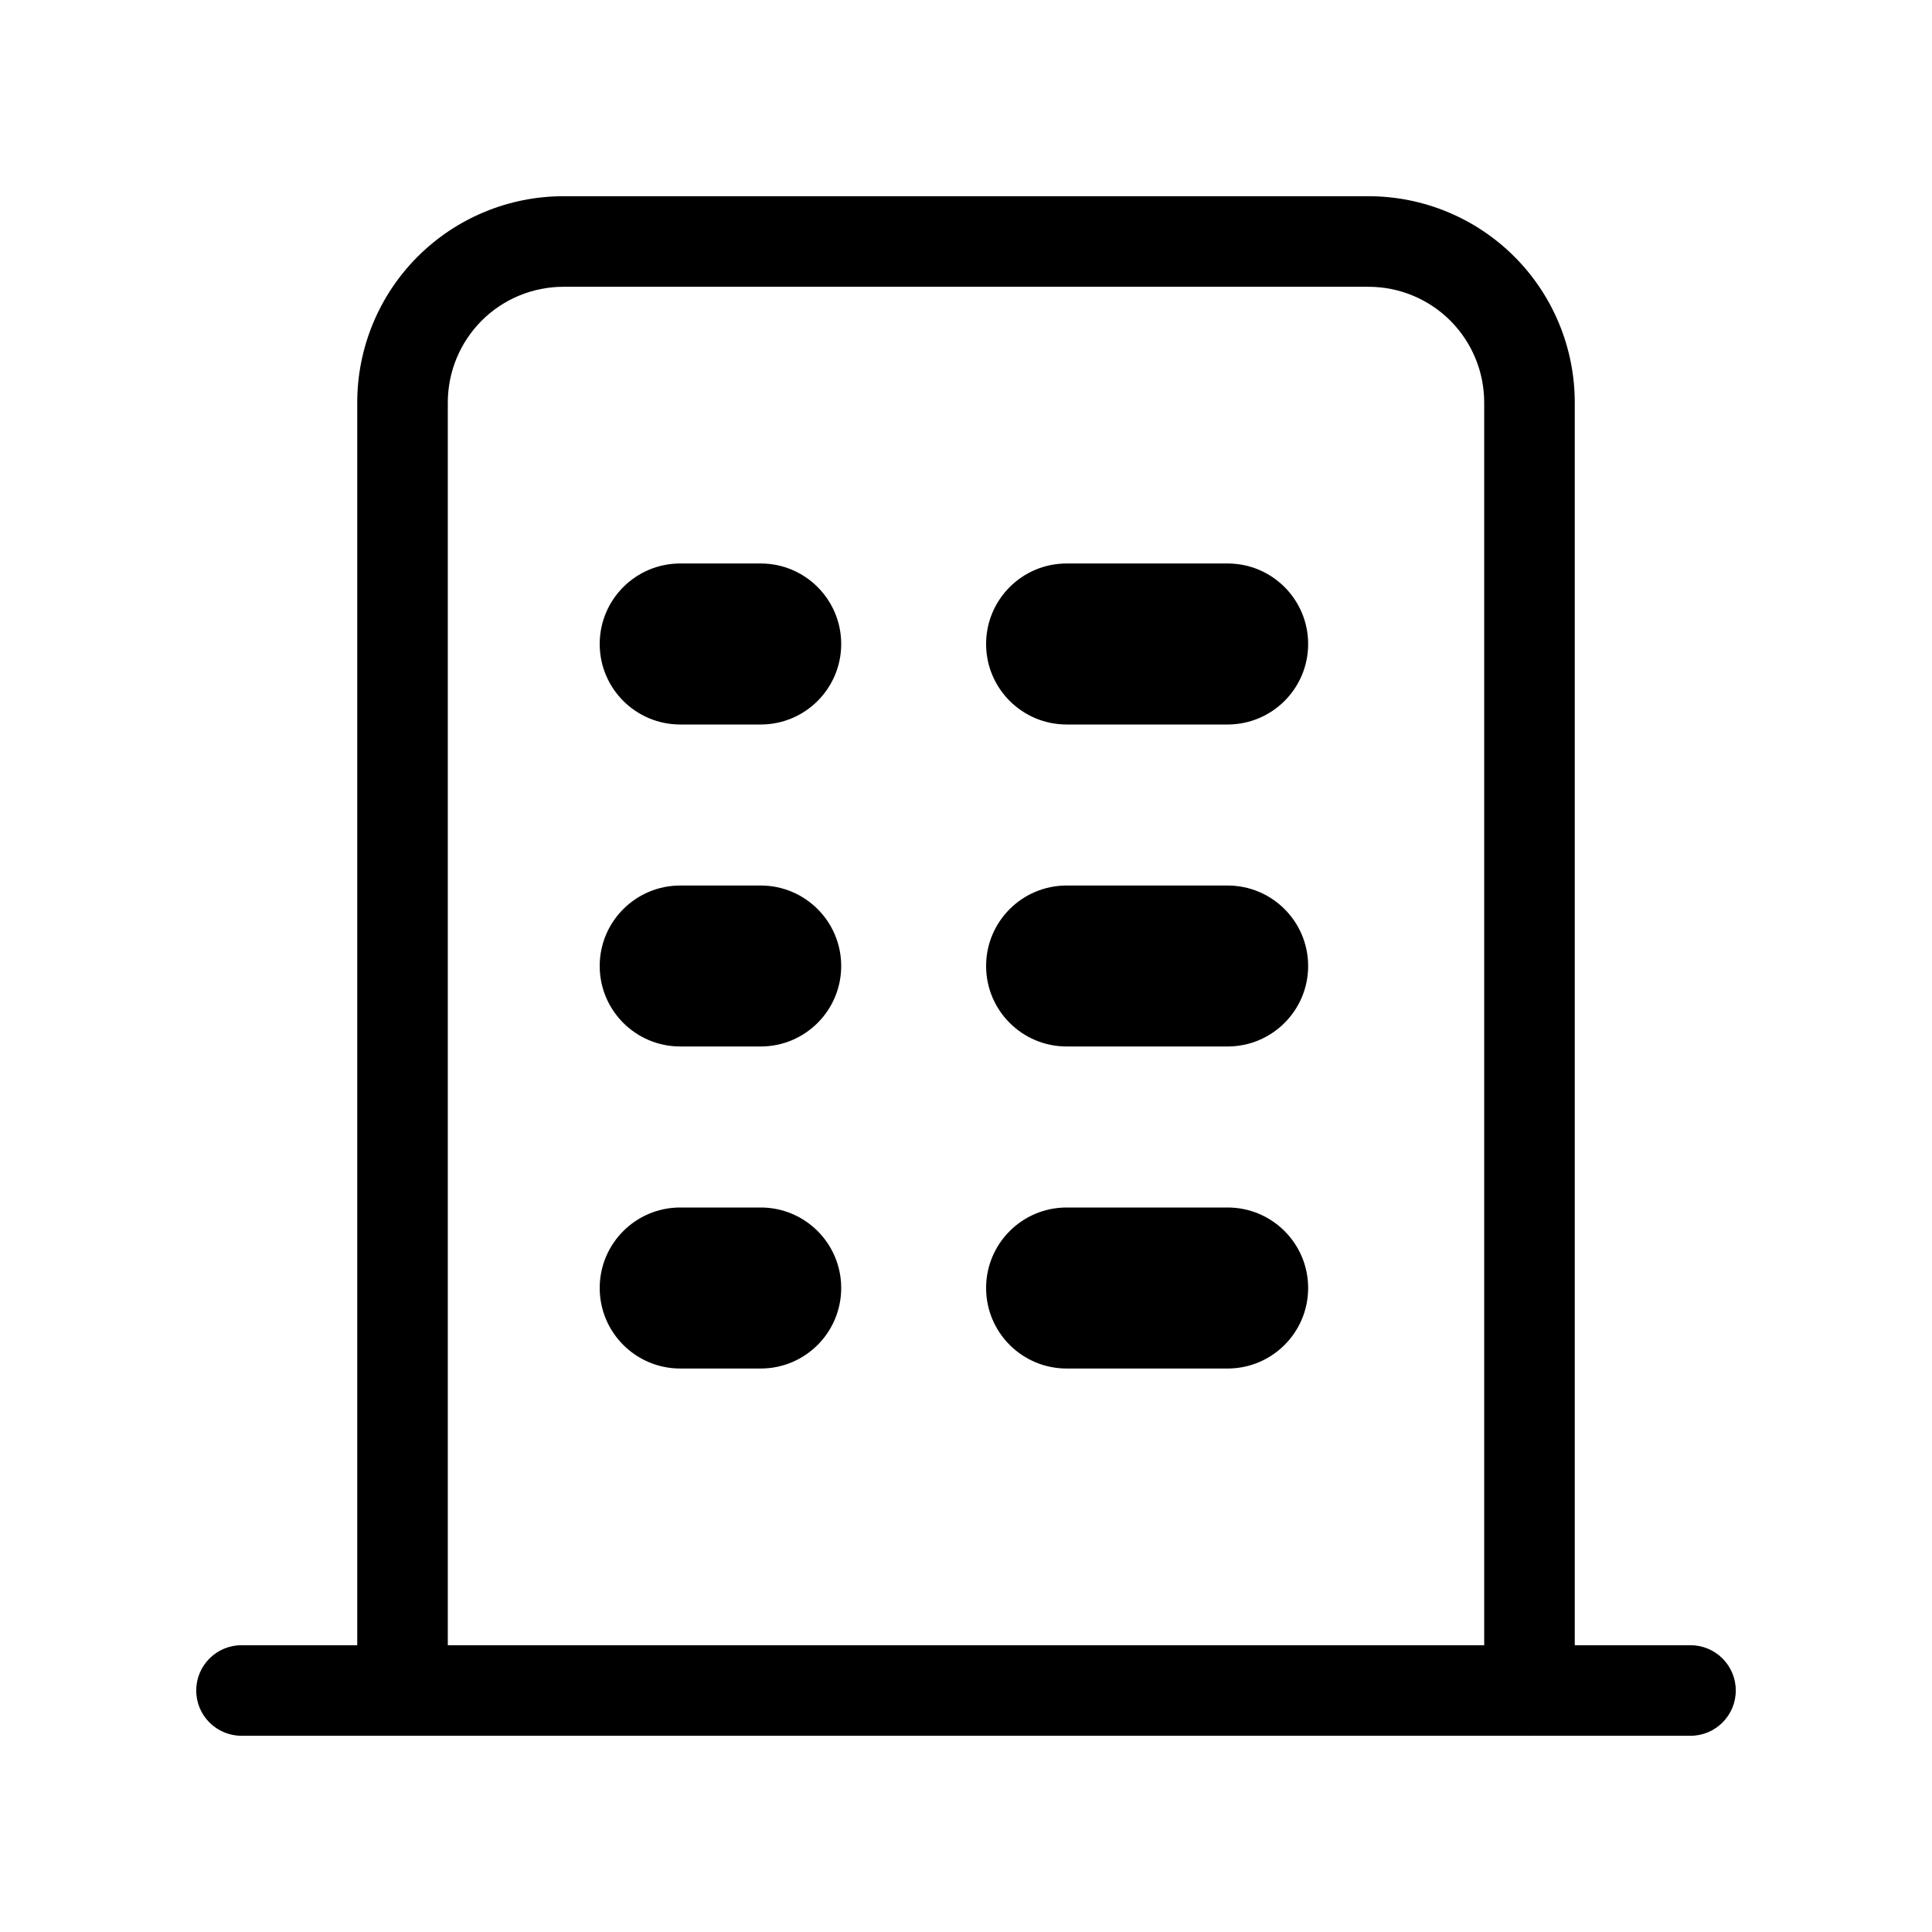 <svg
  width="32"
  height="32"
  viewBox="0 0 32 32"
  xmlns="http://www.w3.org/2000/svg"
>
  <path
    fill-rule="evenodd"
    clip-rule="evenodd"
    d="M3.25 28C3.25 27.586 3.586 27.25 4 27.25H28C28.414 27.25 28.75 27.586 28.75 28C28.75 28.414 28.414 28.75 28 28.75H4C3.586 28.75 3.25 28.414 3.25 28Z"
  />
  <path
    fill-rule="evenodd"
    clip-rule="evenodd"
    d="M9.333 4.75C8.825 4.75 8.337 4.952 7.978 5.311C7.619 5.671 7.417 6.158 7.417 6.667V28C7.417 28.414 7.081 28.75 6.667 28.75C6.252 28.75 5.917 28.414 5.917 28V6.667C5.917 5.761 6.277 4.891 6.917 4.251C7.558 3.61 8.427 3.25 9.333 3.25H22.667C23.573 3.25 24.442 3.61 25.083 4.251C25.723 4.891 26.083 5.761 26.083 6.667V28C26.083 28.414 25.747 28.75 25.333 28.75C24.919 28.75 24.583 28.414 24.583 28V6.667C24.583 6.158 24.381 5.671 24.022 5.311C23.663 4.952 23.175 4.75 22.667 4.75H9.333Z"
  />
  <path
    fill-rule="evenodd"
    clip-rule="evenodd"
    d="M9.933 10.667C9.933 9.93 10.53 9.333 11.267 9.333H12.6C13.336 9.333 13.933 9.93 13.933 10.667C13.933 11.403 13.336 12 12.6 12H11.267C10.53 12 9.933 11.403 9.933 10.667Z"
  />
  <path
    fill-rule="evenodd"
    clip-rule="evenodd"
    d="M9.933 16C9.933 15.264 10.53 14.667 11.267 14.667H12.6C13.336 14.667 13.933 15.264 13.933 16C13.933 16.736 13.336 17.333 12.6 17.333H11.267C10.53 17.333 9.933 16.736 9.933 16Z"
  />
  <path
    fill-rule="evenodd"
    clip-rule="evenodd"
    d="M9.933 21.333C9.933 20.597 10.53 20 11.267 20H12.6C13.336 20 13.933 20.597 13.933 21.333C13.933 22.07 13.336 22.667 12.6 22.667H11.267C10.53 22.667 9.933 22.07 9.933 21.333Z"
  />
  <path
    fill-rule="evenodd"
    clip-rule="evenodd"
    d="M16.333 21.333C16.333 20.597 16.93 20 17.667 20H20.333C21.07 20 21.667 20.597 21.667 21.333C21.667 22.07 21.07 22.667 20.333 22.667H17.667C16.93 22.667 16.333 22.07 16.333 21.333Z"
  />
  <path
    fill-rule="evenodd"
    clip-rule="evenodd"
    d="M16.333 16C16.333 15.264 16.93 14.667 17.667 14.667H20.333C21.07 14.667 21.667 15.264 21.667 16C21.667 16.736 21.07 17.333 20.333 17.333H17.667C16.93 17.333 16.333 16.736 16.333 16Z"
  />
  <path
    fill-rule="evenodd"
    clip-rule="evenodd"
    d="M16.333 10.667C16.333 9.93 16.93 9.333 17.667 9.333H20.333C21.07 9.333 21.667 9.93 21.667 10.667C21.667 11.403 21.07 12 20.333 12H17.667C16.93 12 16.333 11.403 16.333 10.667Z"
  />
</svg>
